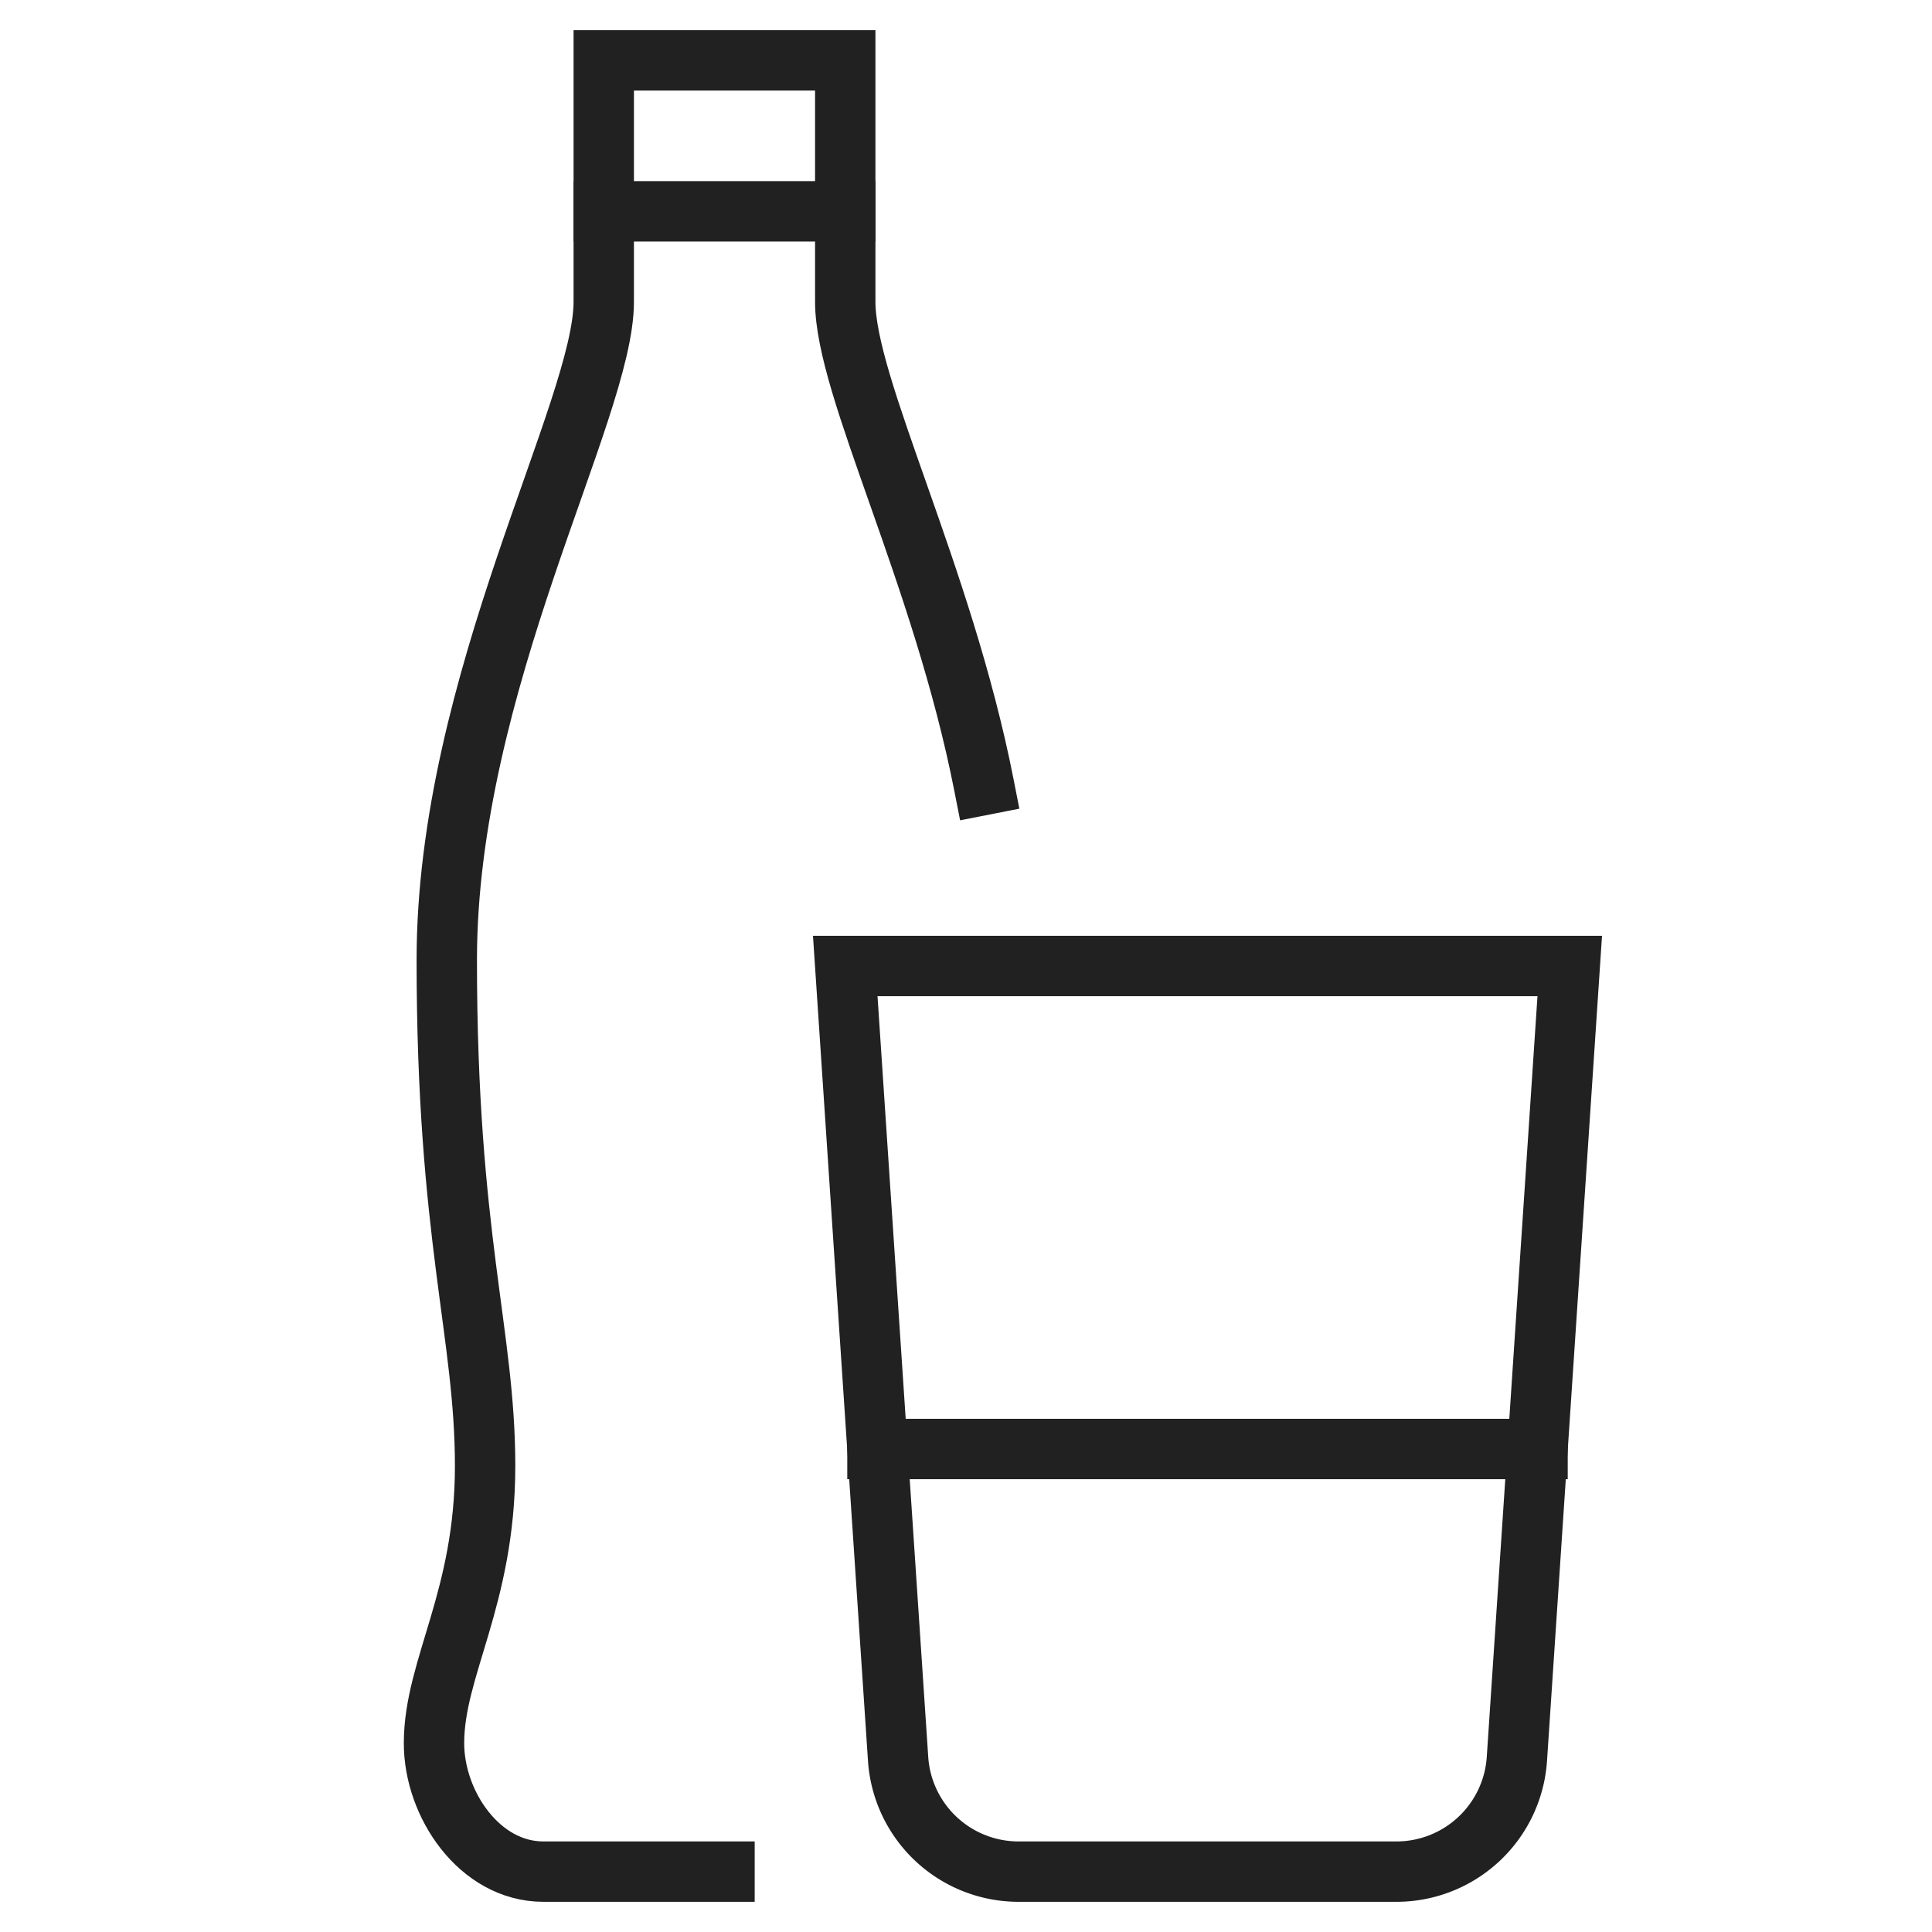 <svg xmlns="http://www.w3.org/2000/svg" height="64" width="64" viewBox="0 0 64 64"><title>soft drink</title><g stroke-linecap="square" stroke-width="2" fill="none" stroke="#212121" stroke-linejoin="miter" class="nc-icon-wrapper" stroke-miterlimit="10"><path d="M46.258,62H33.742a4,4,0,0,1-3.991-3.734L28,32H52L50.249,58.266A4,4,0,0,1,46.258,62Z" stroke="#212121"></path> <line x1="20" y1="7" x2="28" y2="7" data-cap="butt" stroke-linecap="butt" stroke="#212121"></line> <path d="M32.593,26C31.22,19.017,28,12.826,28,10V2H20v8c0,3.592-5.2,12.621-5.2,21.8s1.27,12.373,1.27,16.763-1.693,6.684-1.693,9.18C14.375,59.762,15.884,62,18,62h6"></path> <line x1="29.067" y1="48" x2="50.933" y2="48" data-cap="butt" stroke-linecap="butt" stroke="#212121"></line></g></svg>